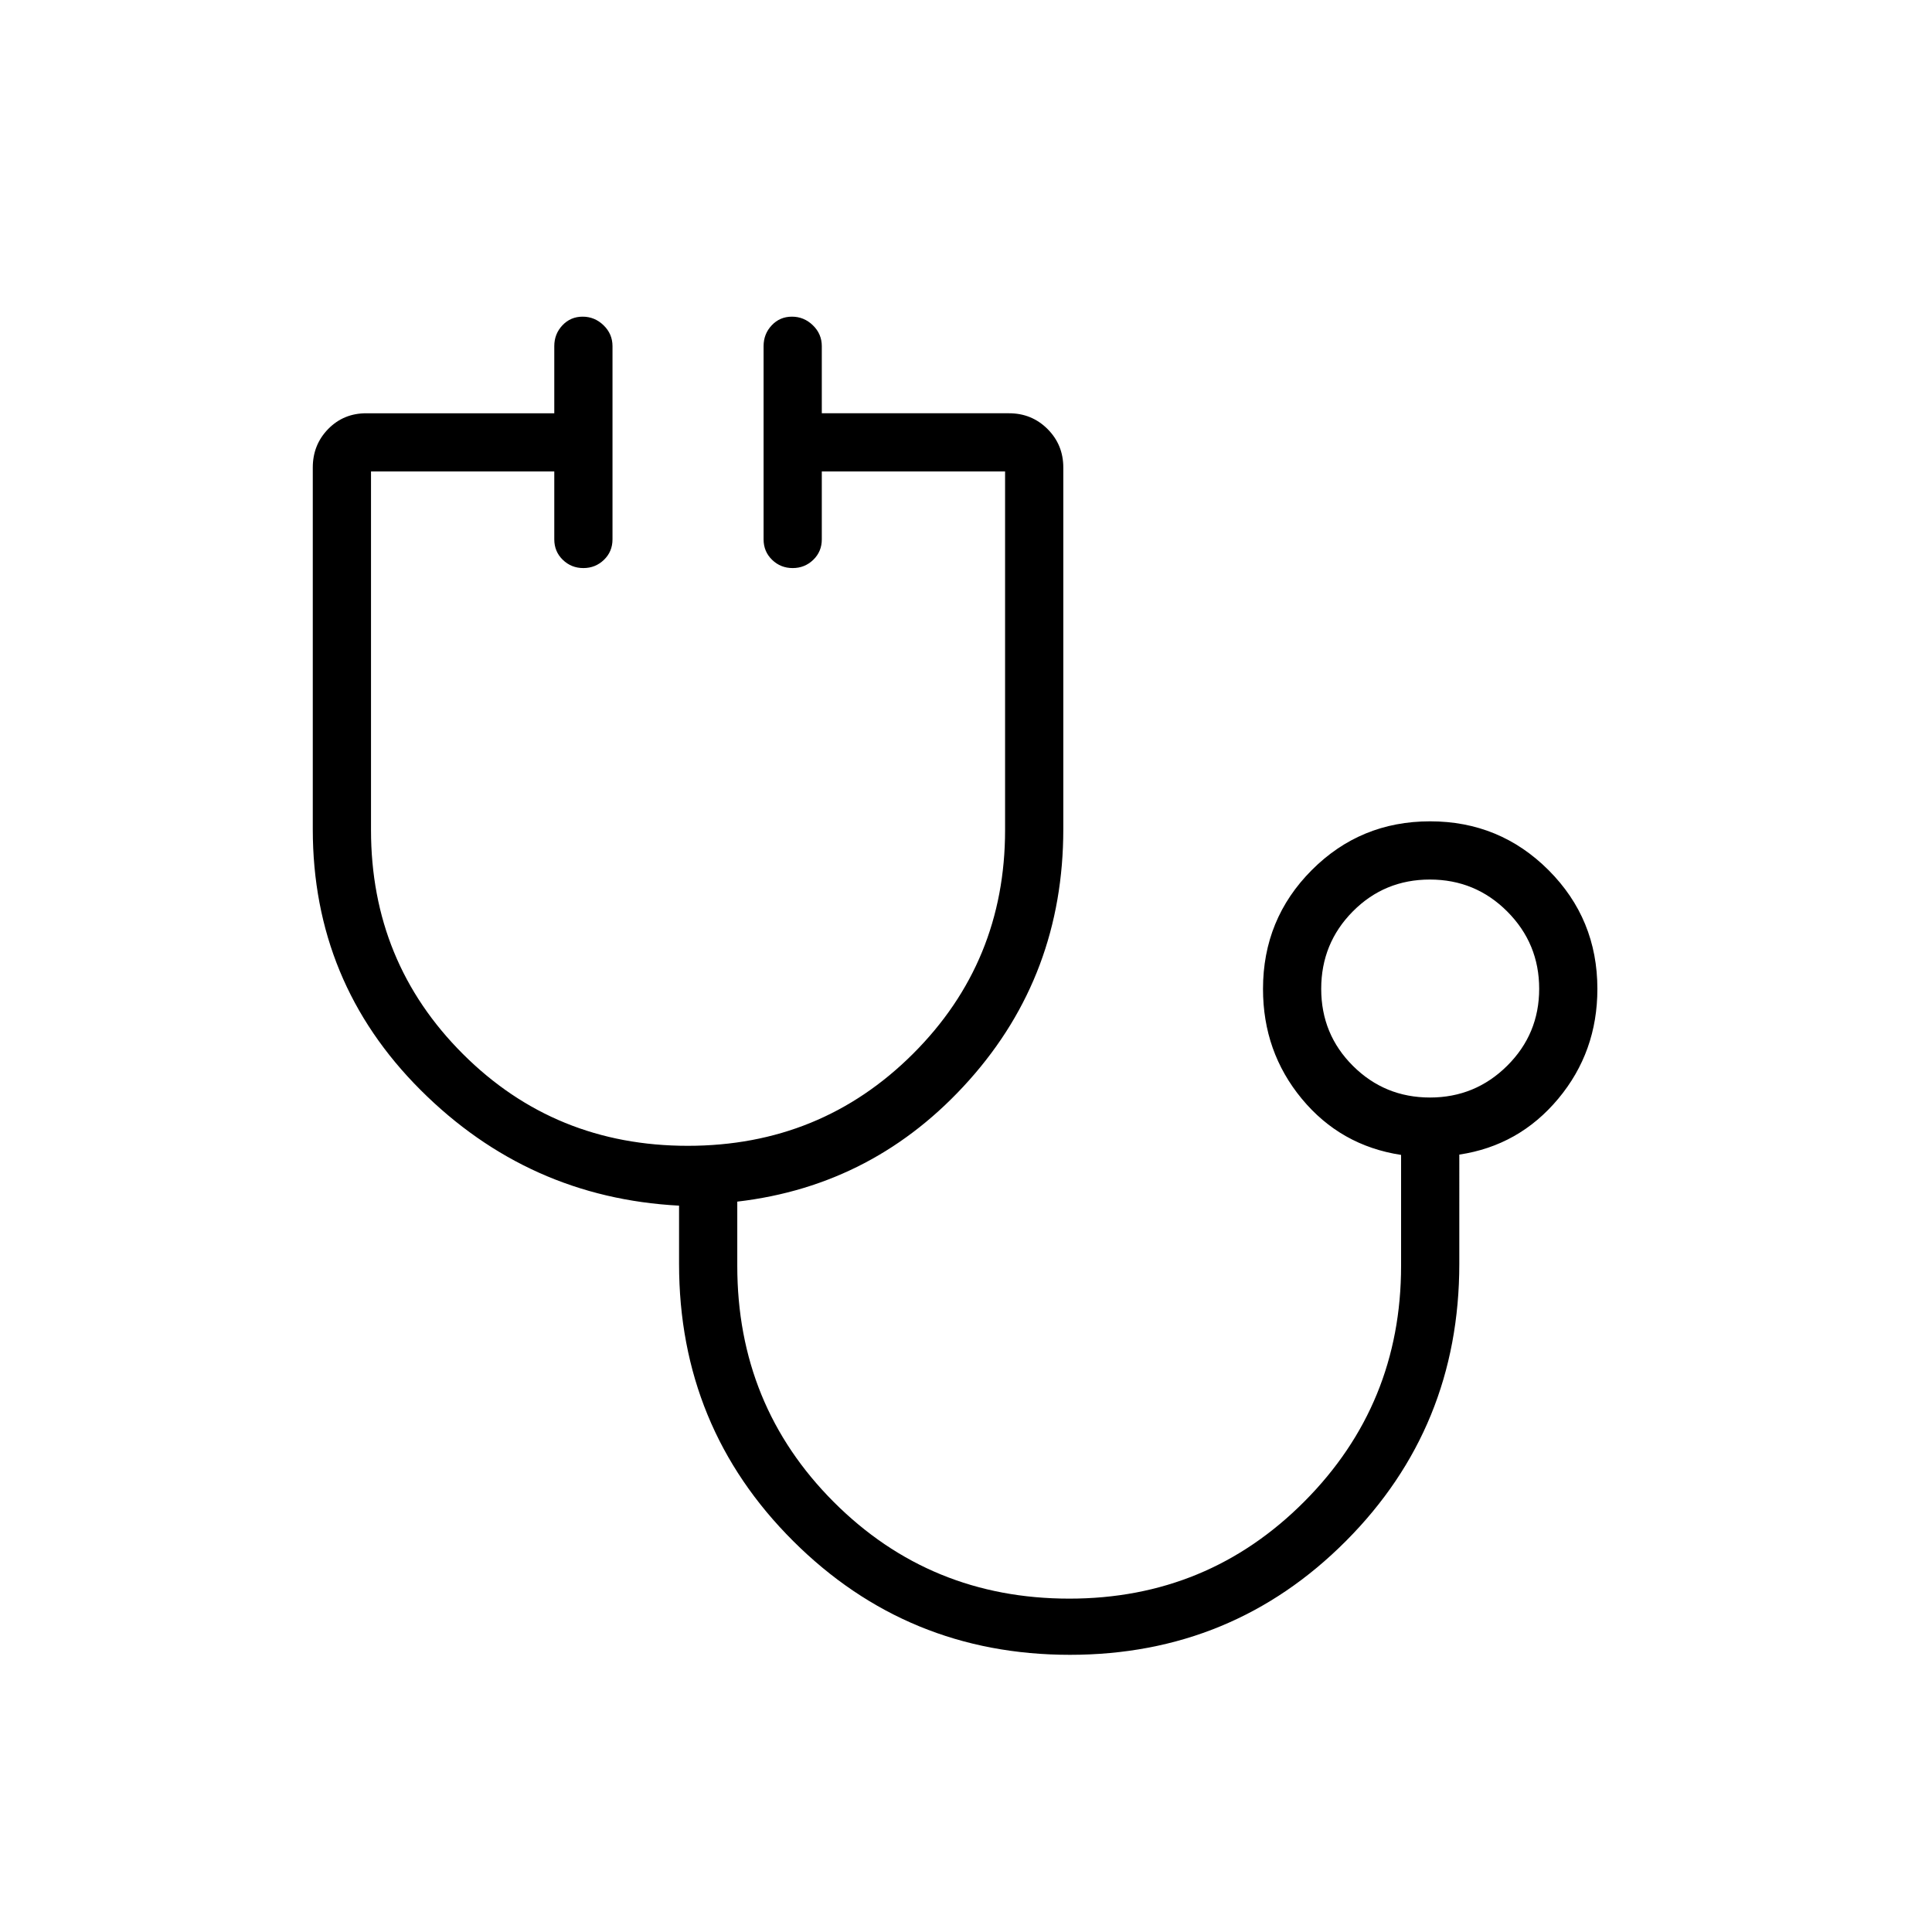 <svg xmlns="http://www.w3.org/2000/svg" height="20" viewBox="0 -960 960 960" width="20"><path d="M531.63-137.73q-80.81 0-137.51-56.54-56.7-56.53-56.7-137.73v-28.92q-74.88-3.96-128.44-57.46T155.42-548v-179.69q0-11.3 7.64-19.13 7.64-7.83 18.94-7.83h93.42V-788q0-6.07 4.05-10.36 4.05-4.29 10.04-4.29 5.99 0 10.41 4.29 4.43 4.29 4.43 10.36v96q0 6.07-4.24 10.17t-10.23 4.1q-6 0-10.23-4.1T275.42-692v-33.73h-91.07v178.14q0 65.71 45.68 111.32 45.68 45.62 111.73 45.62 66.05 0 111.86-45.67 45.8-45.66 45.8-111.22v-178.19h-91.07V-692q0 6.07-4.24 10.17t-10.23 4.1q-6 0-10.23-4.1T379.42-692v-96q0-6.07 4.05-10.36 4.05-4.29 10.04-4.29 5.99 0 10.41 4.29 4.43 4.29 4.43 10.36v33.35h93.03q11.3 0 19.14 7.83 7.83 7.83 7.83 19.13V-548q0 72.31-46.75 124.71-46.75 52.41-115.25 60.37V-331q0 69.33 47.95 117.34 47.96 48.01 117.03 48.01 68.75 0 116.8-48.26 48.06-48.26 48.06-117.12v-55.1q-30.07-4.6-49.34-27.9-19.27-23.3-19.27-54.58 0-34.74 24.19-59.01 24.19-24.27 58.83-24.27 34.63 0 58.88 24.27t24.25 59.01q0 31.28-19.46 54.58-19.46 23.3-49.15 27.74V-332q0 81.2-56.34 137.73-56.34 56.54-137.15 56.54Zm178.91-276.92q22.48 0 38.37-15.78 15.9-15.78 15.9-38.26 0-22.48-15.86-38.38-15.85-15.89-38.45-15.89-22.59 0-38.3 15.85-15.7 15.86-15.7 38.45 0 22.6 15.78 38.3 15.78 15.71 38.26 15.71Zm-.08-53.97Z"/></svg>